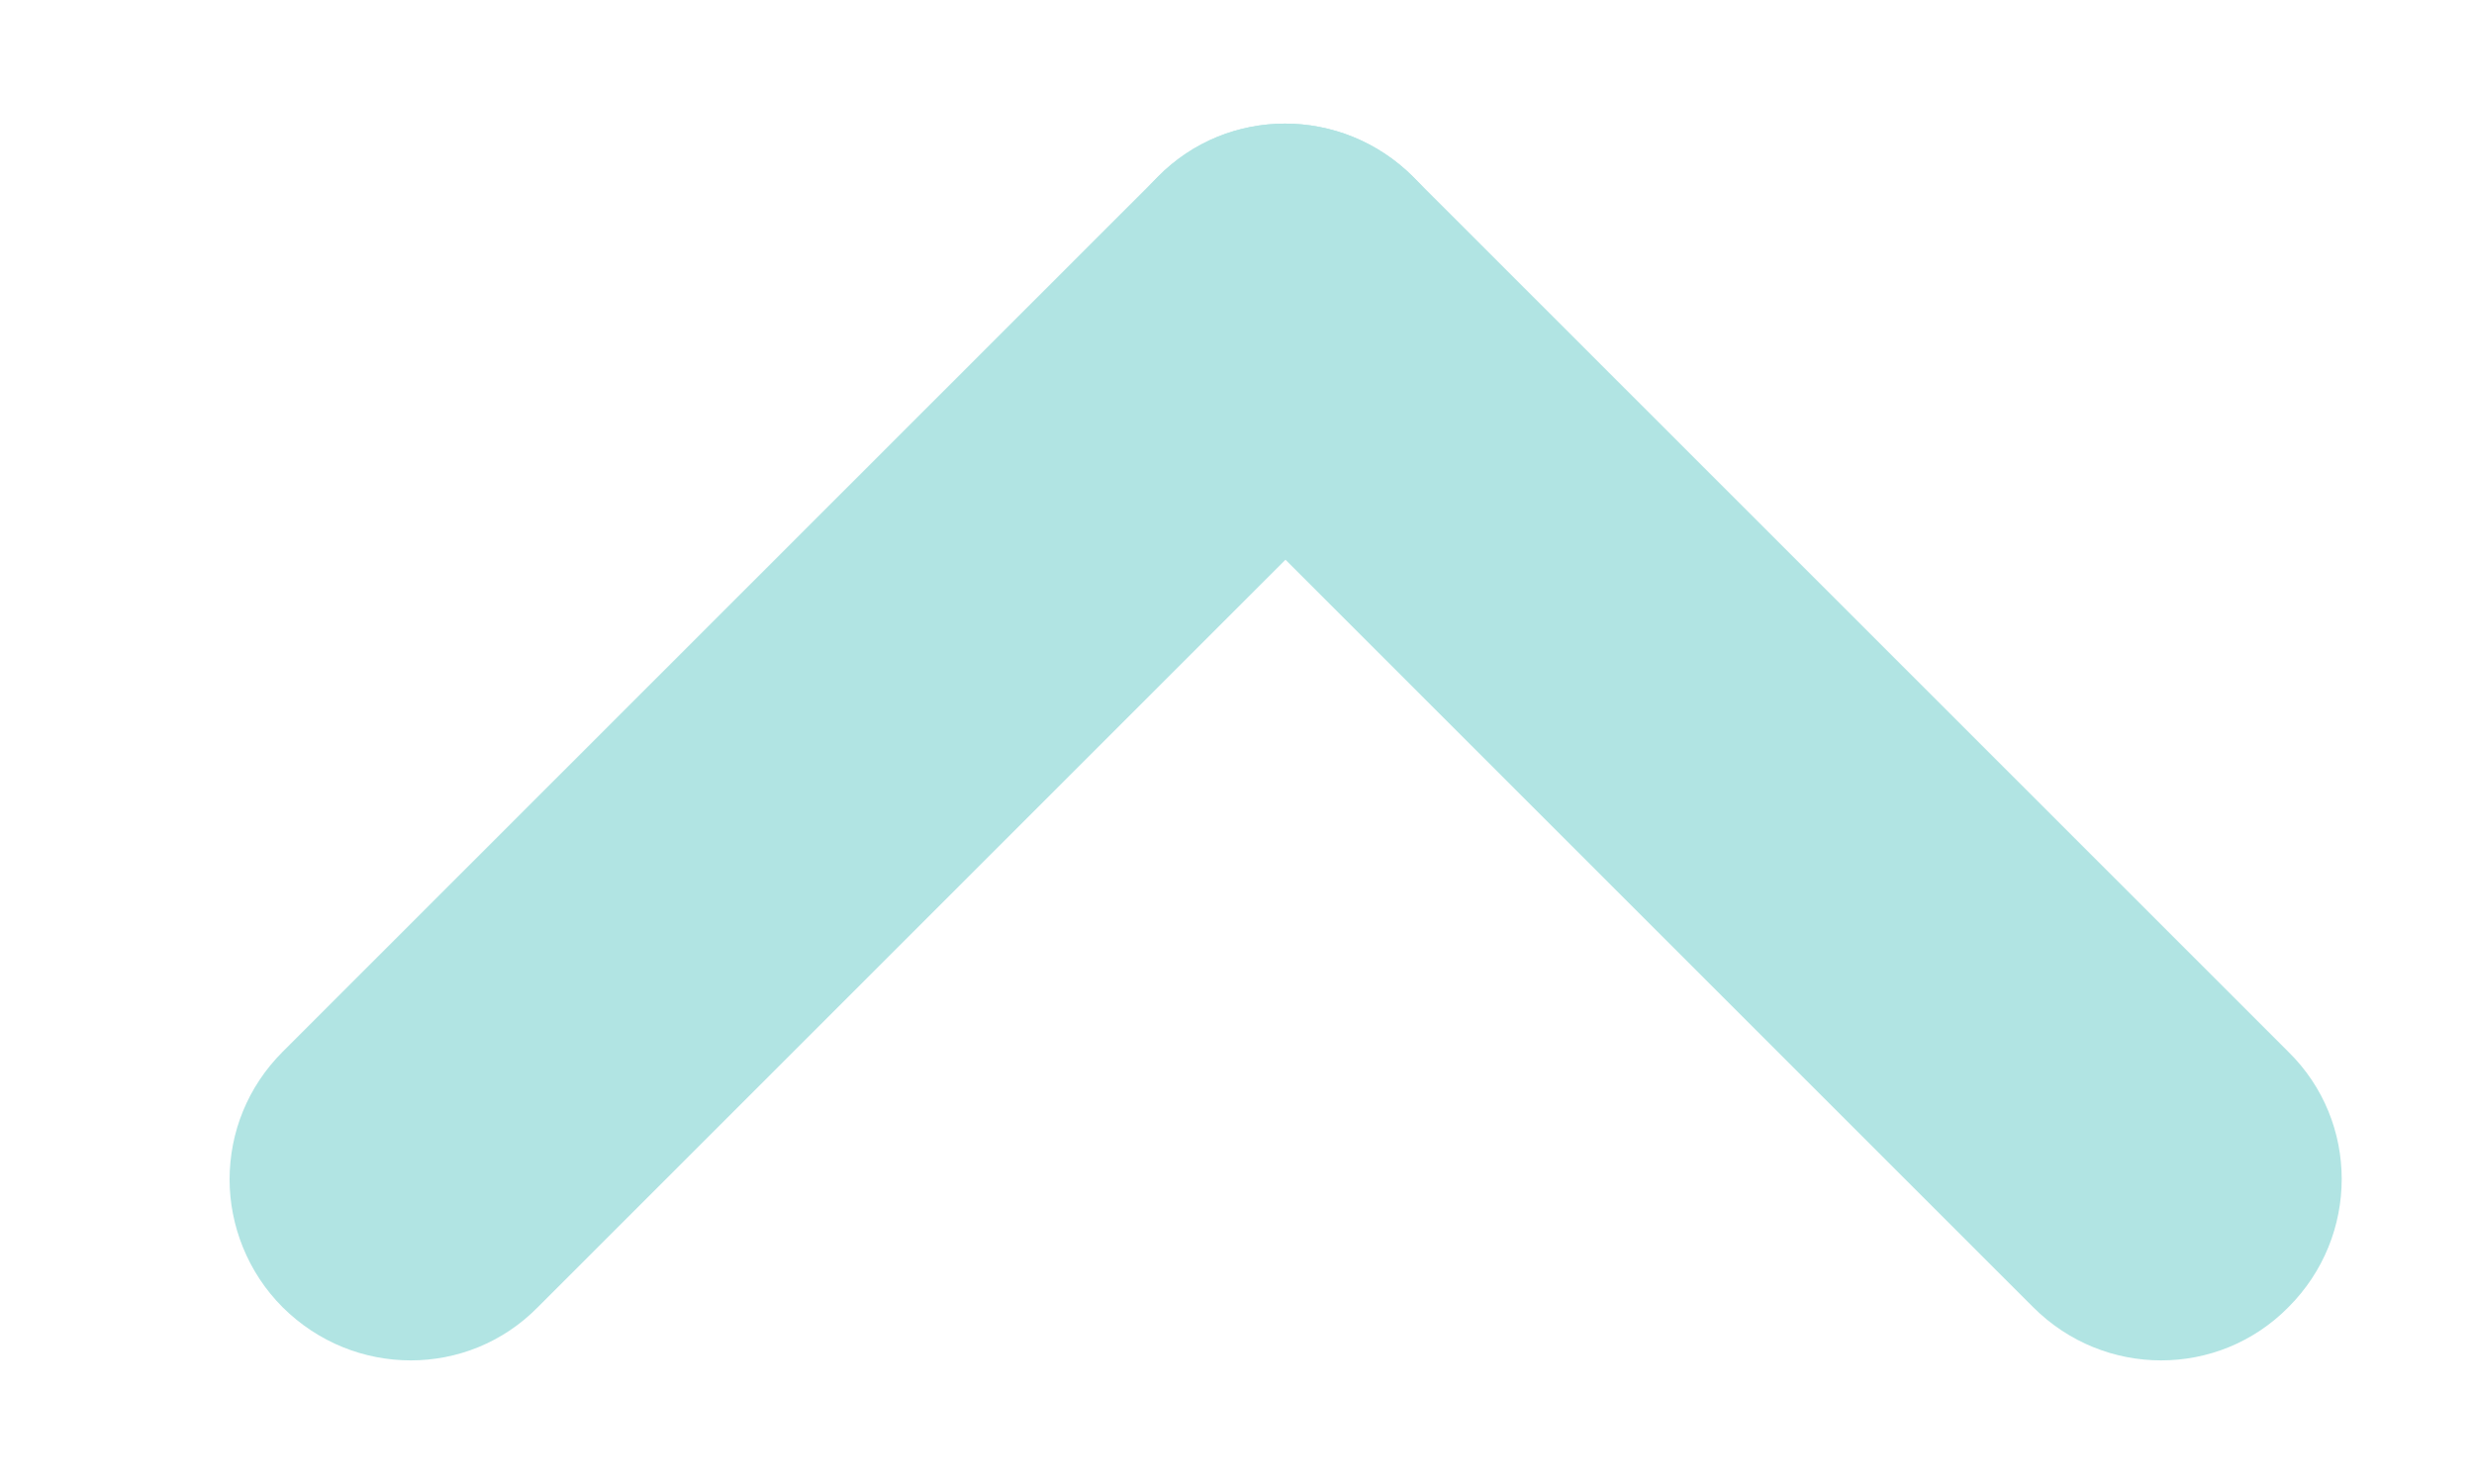 <svg
  xmlns="http://www.w3.org/2000/svg"
  width="10"
  height="6"
  viewBox="0 0 10 6"
  fill="none"
>
  <path
    d="M0.928 4.769C0.928 4.954 1.001 5.144 1.142 5.285C1.43 5.572 1.892 5.572 2.174 5.285L5.712 1.747C5.999 1.46 5.999 0.998 5.712 0.715C5.425 0.428 4.962 0.428 4.68 0.715L1.142 4.253C1.001 4.394 0.928 4.579 0.928 4.769Z"
    fill="#B1E4E3"
  />
  <path
    d="M4.466 1.231C4.466 1.416 4.539 1.606 4.68 1.747L8.218 5.285C8.505 5.572 8.967 5.572 9.25 5.285C9.537 4.998 9.537 4.535 9.25 4.253L5.712 0.715C5.425 0.428 4.962 0.428 4.68 0.715C4.539 0.856 4.466 1.046 4.466 1.231Z"
    fill="#B1E4E3"
  />
  <script xmlns="" />
</svg>
